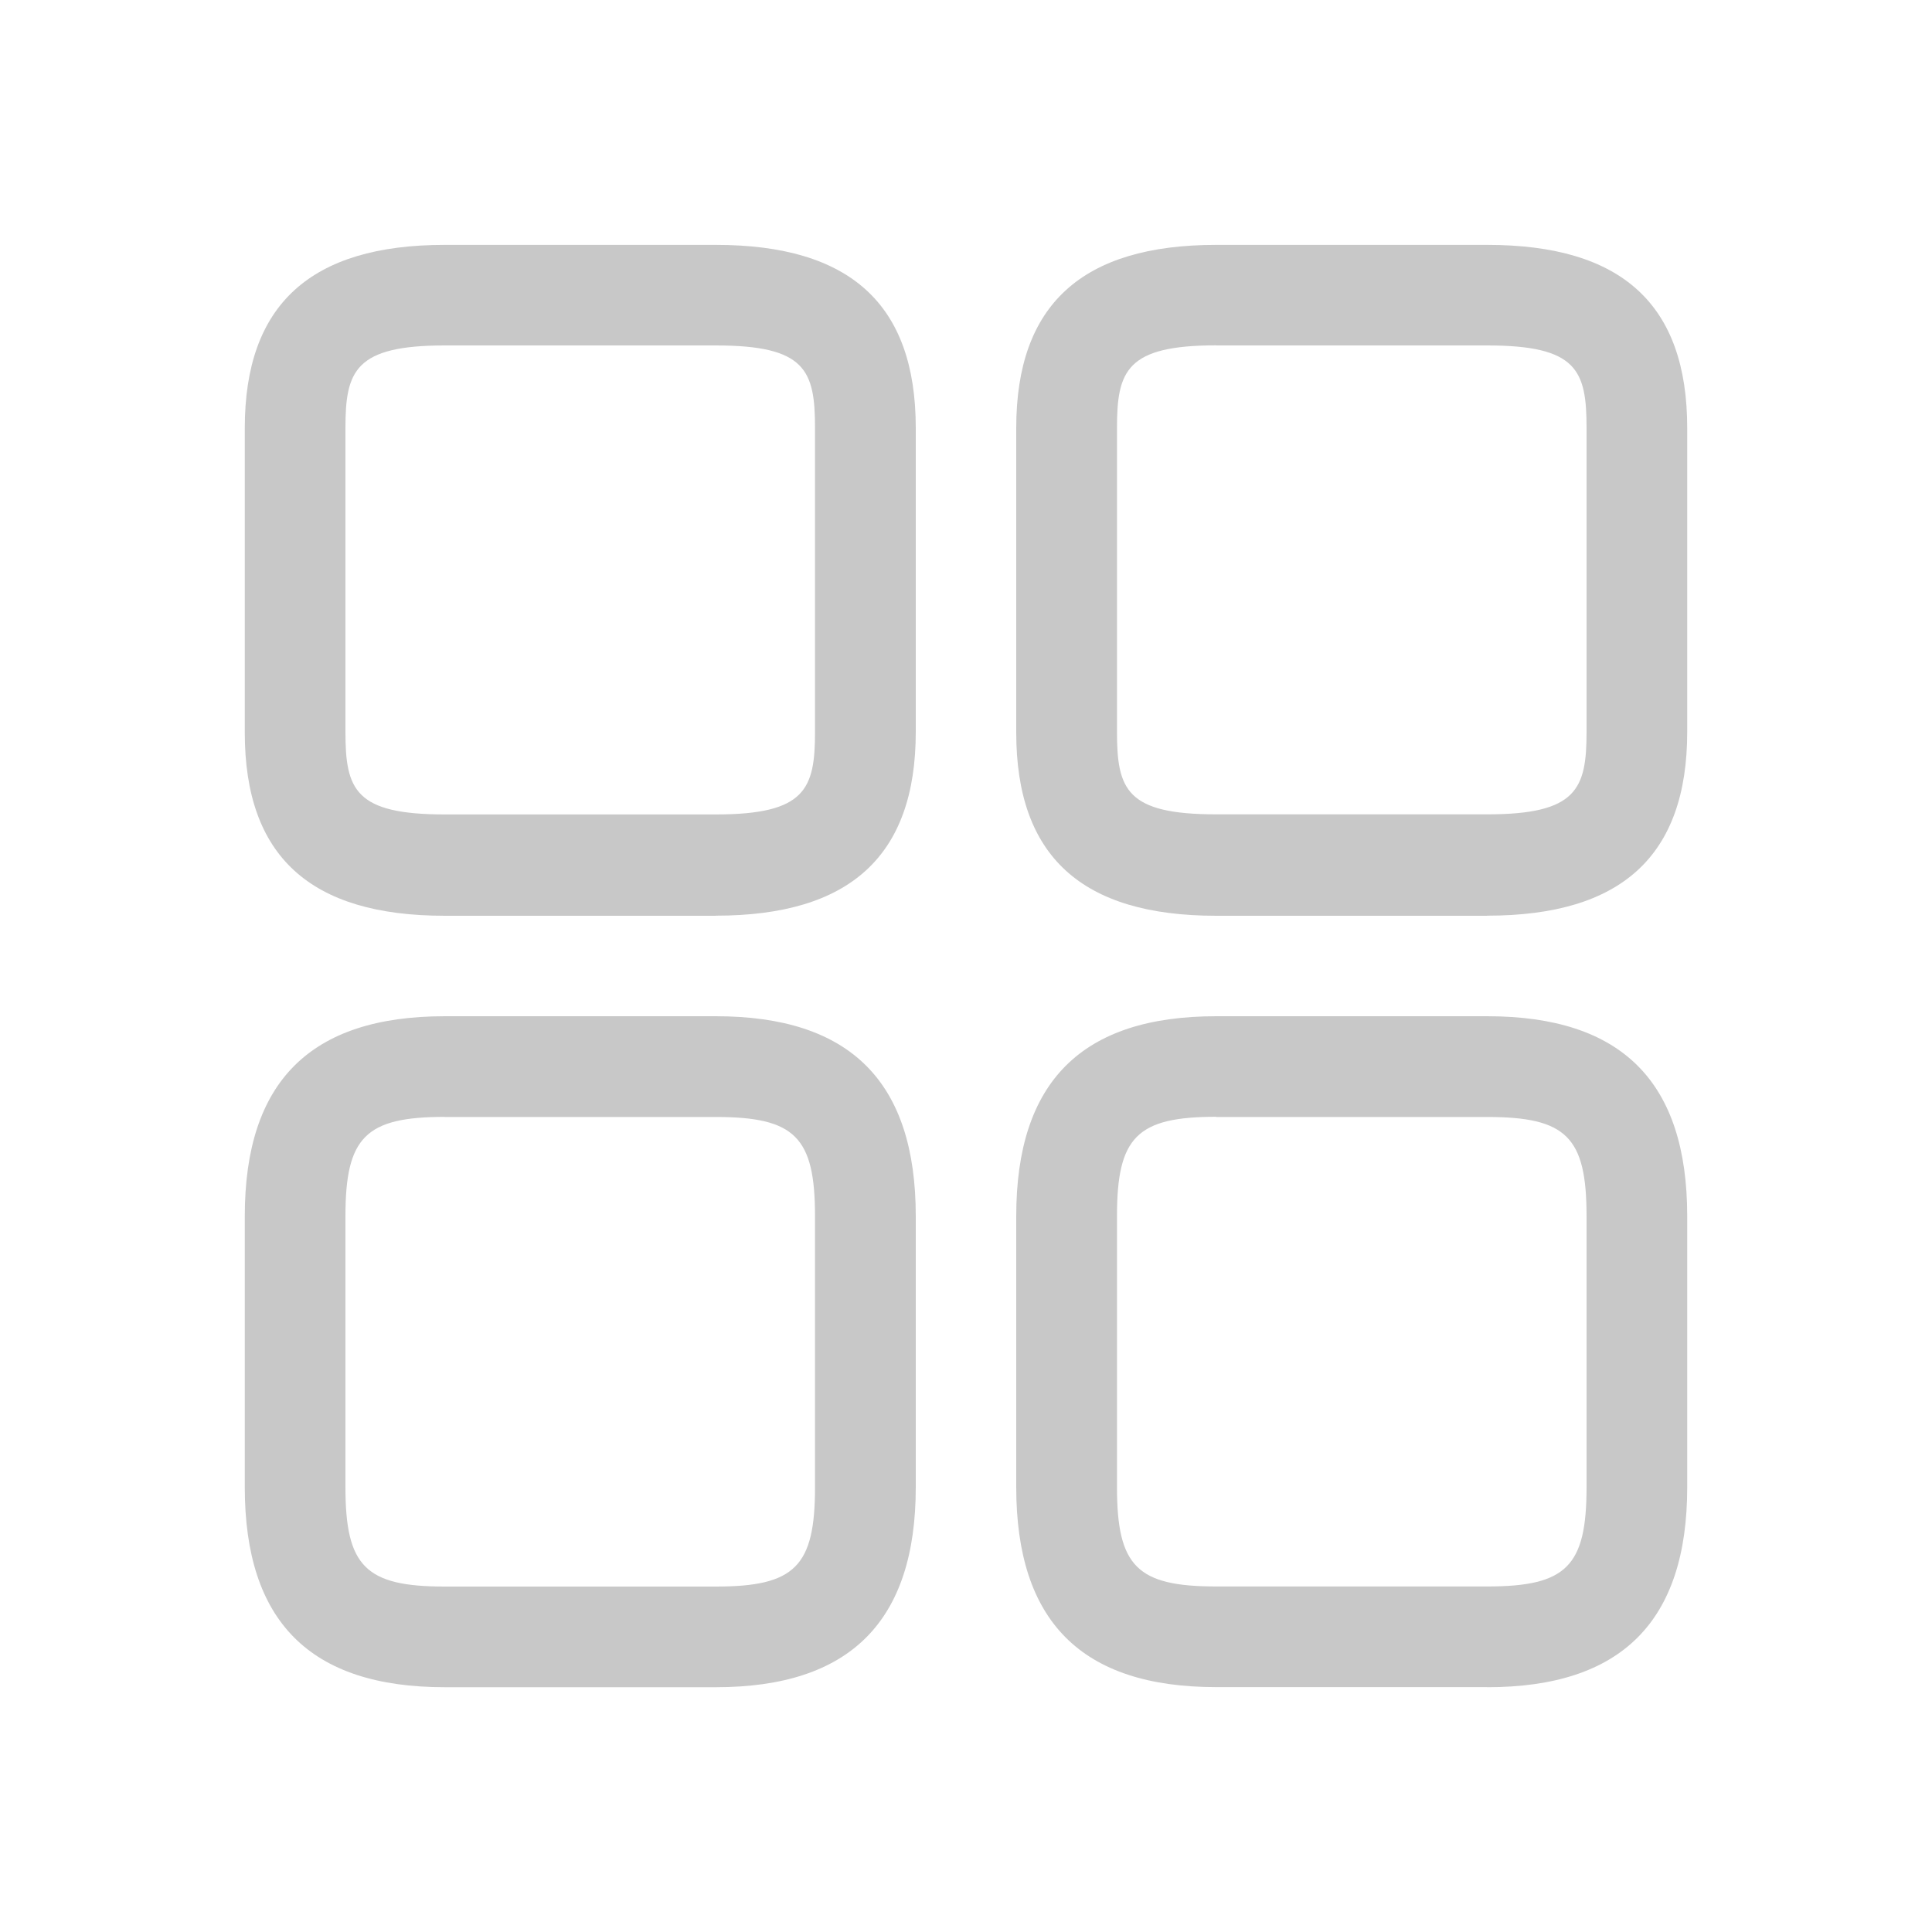 <svg width="20" height="20" viewBox="0 0 20 20" xmlns="http://www.w3.org/2000/svg">
    <path d="M15.396 9.48H12.59c-1.396 0-2.07-.619-2.07-1.897V4.431c0-1.278.681-1.896 2.07-1.896h2.806c1.396 0 2.07.618 2.07 1.896v3.145c0 1.285-.681 1.903-2.07 1.903zM12.59 3.575c-.93 0-1.027.264-1.027.855v3.145c0 .598.097.855 1.027.855h2.806c.93 0 1.028-.264 1.028-.855V4.431c0-.598-.098-.855-1.028-.855H12.59zm2.806 13.89H12.59c-1.396 0-2.07-.681-2.07-2.07V12.59c0-1.396.681-2.07 2.07-2.07h2.806c1.396 0 2.07.681 2.07 2.07v2.806c0 1.389-.681 2.07-2.07 2.07zm-2.806-5.904c-.82 0-1.027.209-1.027 1.028v2.806c0 .82.208 1.028 1.027 1.028h2.806c.82 0 1.028-.209 1.028-1.028V12.59c0-.82-.209-1.027-1.028-1.027H12.59zM7.41 9.48H4.604c-1.396 0-2.07-.618-2.07-1.896V4.431c0-1.278.681-1.896 2.07-1.896H7.41c1.396 0 2.07.618 2.07 1.896v3.145c0 1.285-.681 1.903-2.07 1.903zM4.604 3.576c-.93 0-1.028.264-1.028.855v3.145c0 .598.098.855 1.028.855H7.41c.93 0 1.027-.264 1.027-.855V4.431c0-.598-.097-.855-1.027-.855H4.604zm2.806 13.89H4.604c-1.396 0-2.07-.681-2.07-2.07V12.59c0-1.396.681-2.07 2.07-2.07H7.41c1.396 0 2.07.681 2.07 2.07v2.806c0 1.389-.681 2.07-2.07 2.07zm-2.806-5.904c-.82 0-1.028.209-1.028 1.028v2.806c0 .82.209 1.028 1.028 1.028H7.41c.82 0 1.027-.209 1.027-1.028V12.59c0-.82-.208-1.027-1.027-1.027H4.604z" fill="#C8C8C8" fill-rule="evenodd"/>
</svg>
